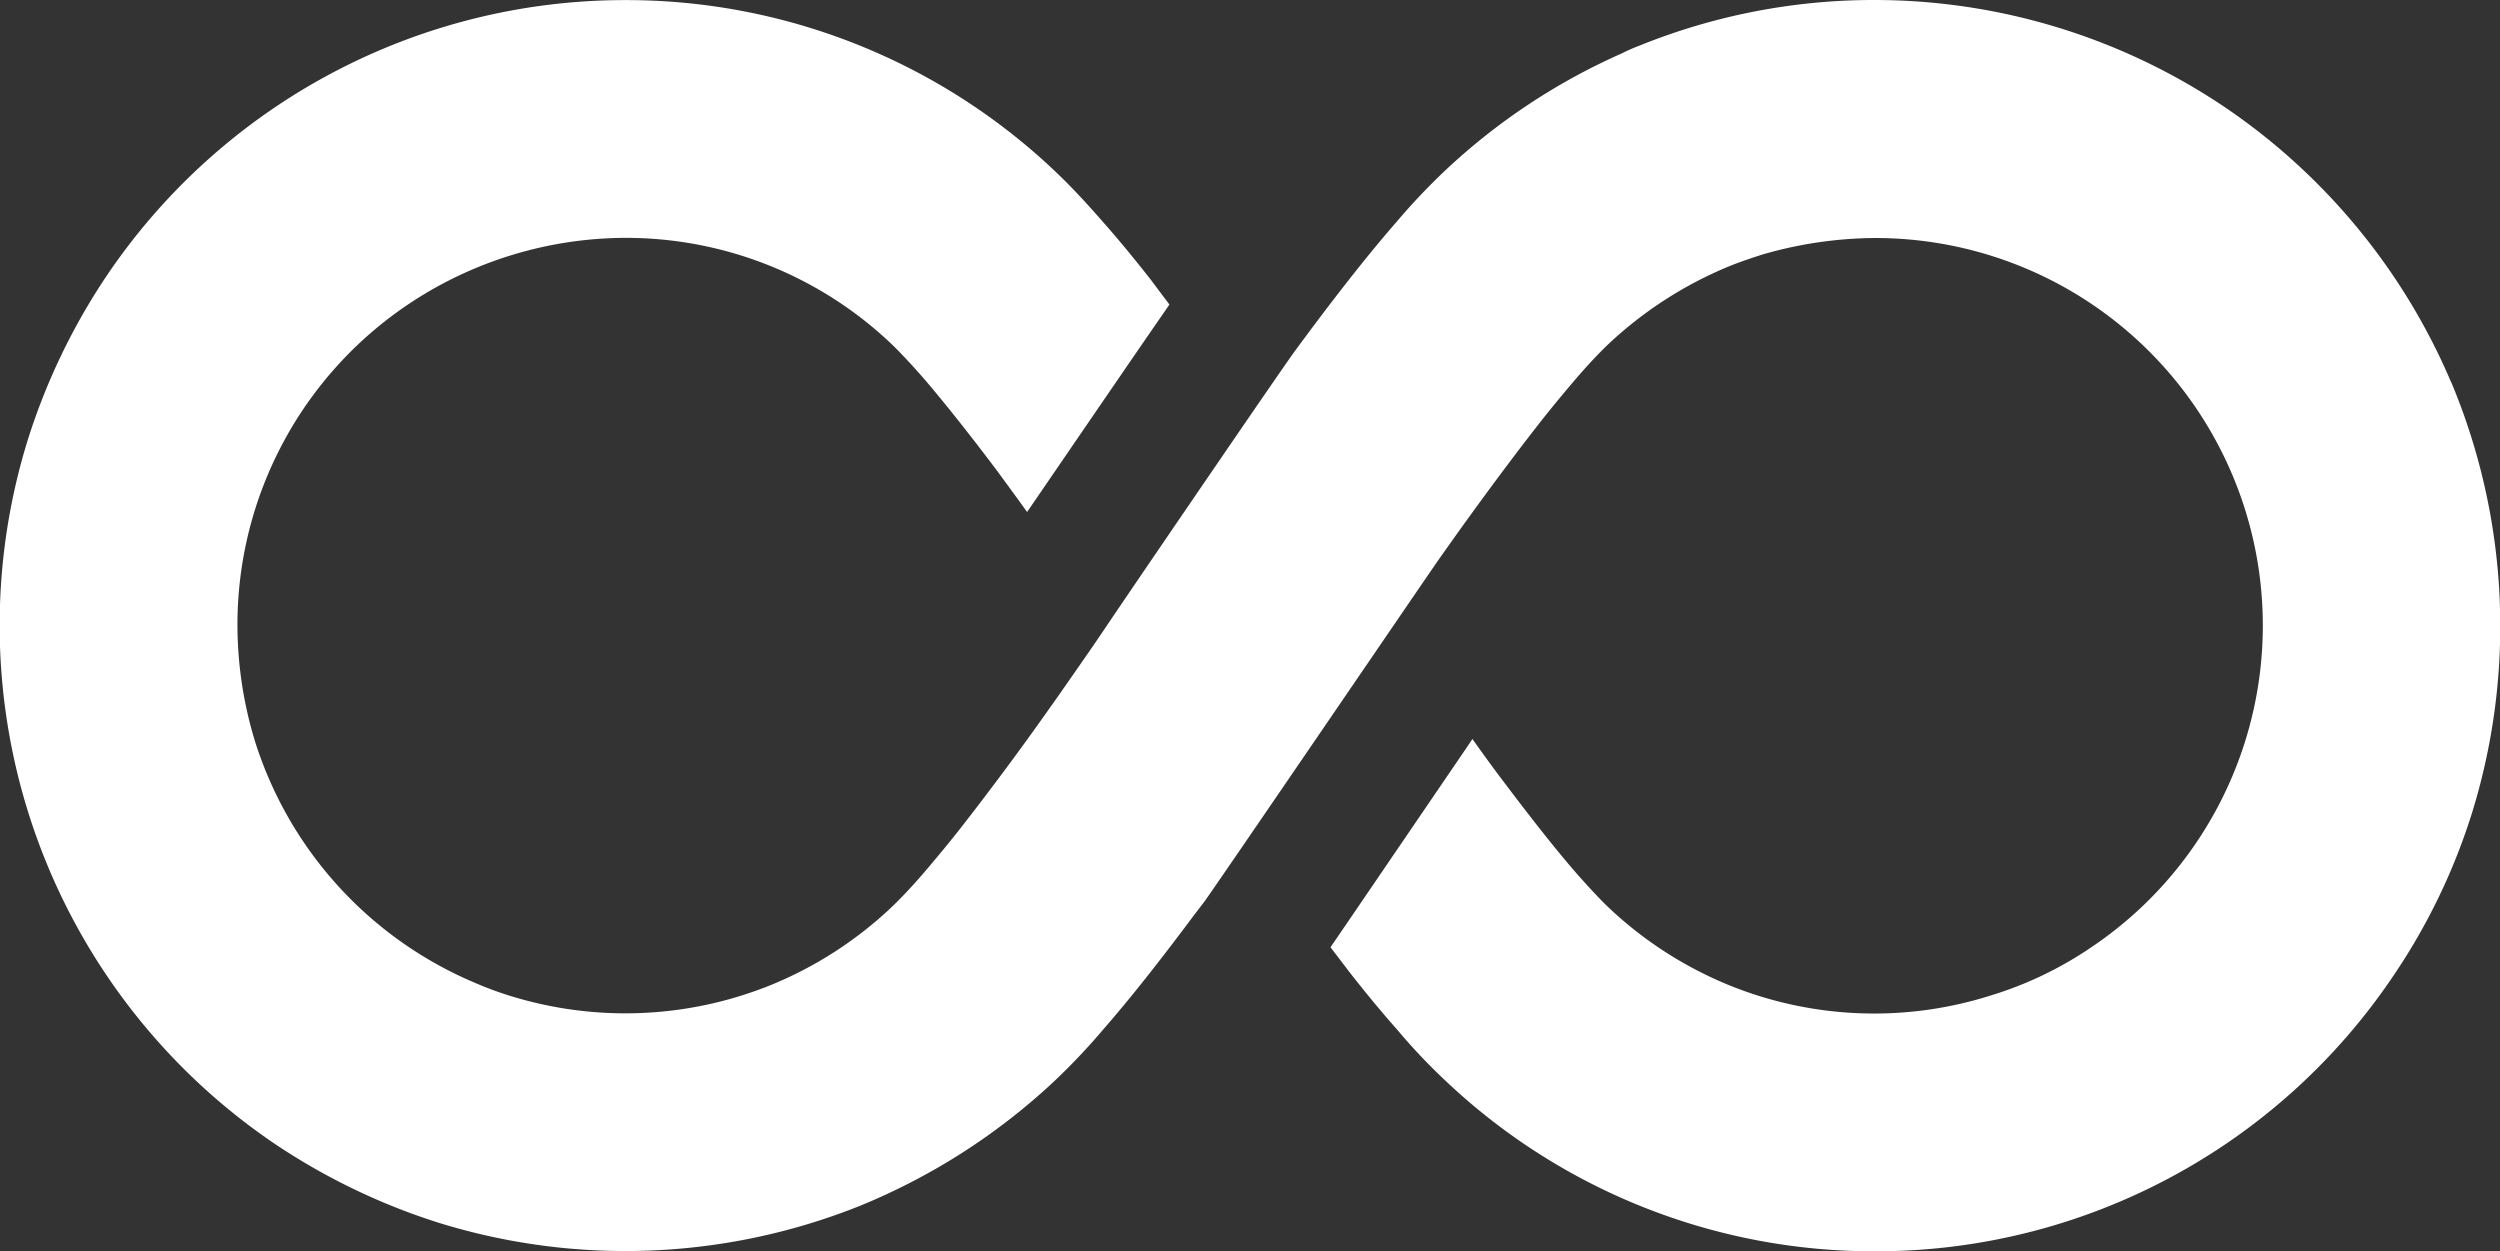 <svg xmlns="http://www.w3.org/2000/svg" width="108.899" height="54.495" viewBox="0 0 108.899 54.495">
  <rect x="0" y="0" width="108.899" height="54.495" fill="#333333" stroke="none"/>
  <g id="infinity-symbol-svgrepo-com" transform="translate(0 -127.891)">
    <path id="Path_298" data-name="Path 298" d="M106.768,144.536a27.408,27.408,0,0,0-9.881-11.994,27.326,27.326,0,0,0-15.234-4.651A27.23,27.23,0,0,0,71.4,129.884c-.265.1-.511.21-.757.334a27.379,27.379,0,0,0-7.7,5.108,28.272,28.272,0,0,0-2.1,2.219c-1.214,1.391-2.465,2.995-3.681,4.615-.246.333-.511.686-.757,1.022-.669.915-7.064,10.285-8.191,11.959-.564.844-1.233,1.8-1.956,2.835-.158.229-.333.476-.509.722-1.2,1.708-2.537,3.505-3.77,5.091-.616.791-1.233,1.531-1.761,2.148-.545.633-1.039,1.144-1.391,1.479a17,17,0,0,1-5.248,3.382,16.9,16.9,0,0,1-10.8.634,15.073,15.073,0,0,1-2.114-.74,16.94,16.94,0,0,1-9.565-10.533,17.41,17.41,0,0,1-.757-5.019,16.81,16.81,0,0,1,7.451-14,17.081,17.081,0,0,1,9.439-2.888,16.789,16.789,0,0,1,11.589,4.613c.353.335.846.863,1.391,1.481.951,1.109,2.078,2.535,3.206,4.034.44.6.881,1.2,1.321,1.813,1.691-2.465,4.649-6.8,6.2-9.035-.263-.353-.528-.7-.791-1.056-.705-.9-1.41-1.761-2.114-2.554-.705-.81-1.374-1.532-2.1-2.219a27.129,27.129,0,0,0-18.7-7.434A27.236,27.236,0,0,0,4.649,139.9a27.807,27.807,0,0,0-3.433,7.133,27.271,27.271,0,0,0,10.778,30.7,27.921,27.921,0,0,0,7.152,3.433A27.483,27.483,0,0,0,37.5,180.4a27.726,27.726,0,0,0,8.437-5.425l.017-.017a28.409,28.409,0,0,0,2.1-2.221c1.214-1.391,2.465-2.993,3.681-4.613.246-.335.511-.671.757-1,.669-.934,9.424-13.774,10.145-14.812.16-.229.335-.475.511-.722,1.2-1.691,2.537-3.505,3.77-5.089.616-.793,1.233-1.533,1.761-2.148.545-.635,1.039-1.146,1.391-1.481a17.316,17.316,0,0,1,5.248-3.381c.476-.193.951-.351,1.445-.511a17.884,17.884,0,0,1,4.9-.721,16.88,16.88,0,0,1,9.439,30.891,16.154,16.154,0,0,1-4.42,2.114,16.789,16.789,0,0,1-11.361-.457,17,17,0,0,1-5.248-3.382c-.353-.335-.846-.863-1.391-1.479-.951-1.092-2.079-2.537-3.206-4.033-.457-.6-.9-1.216-1.338-1.832-.141.211-.282.423-.44.652-2.907,4.262-4.739,6.957-5.741,8.418.263.353.528.688.791,1.041.705.9,1.41,1.761,2.114,2.552a25.554,25.554,0,0,0,2.1,2.221,27.115,27.115,0,0,0,18.7,7.432,27.152,27.152,0,0,0,22.6-12.012,26.958,26.958,0,0,0,3.433-7.133,27.5,27.5,0,0,0-.915-18.7Z" transform="translate(0 0)" fill="#fff"/>
  </g>
</svg>
